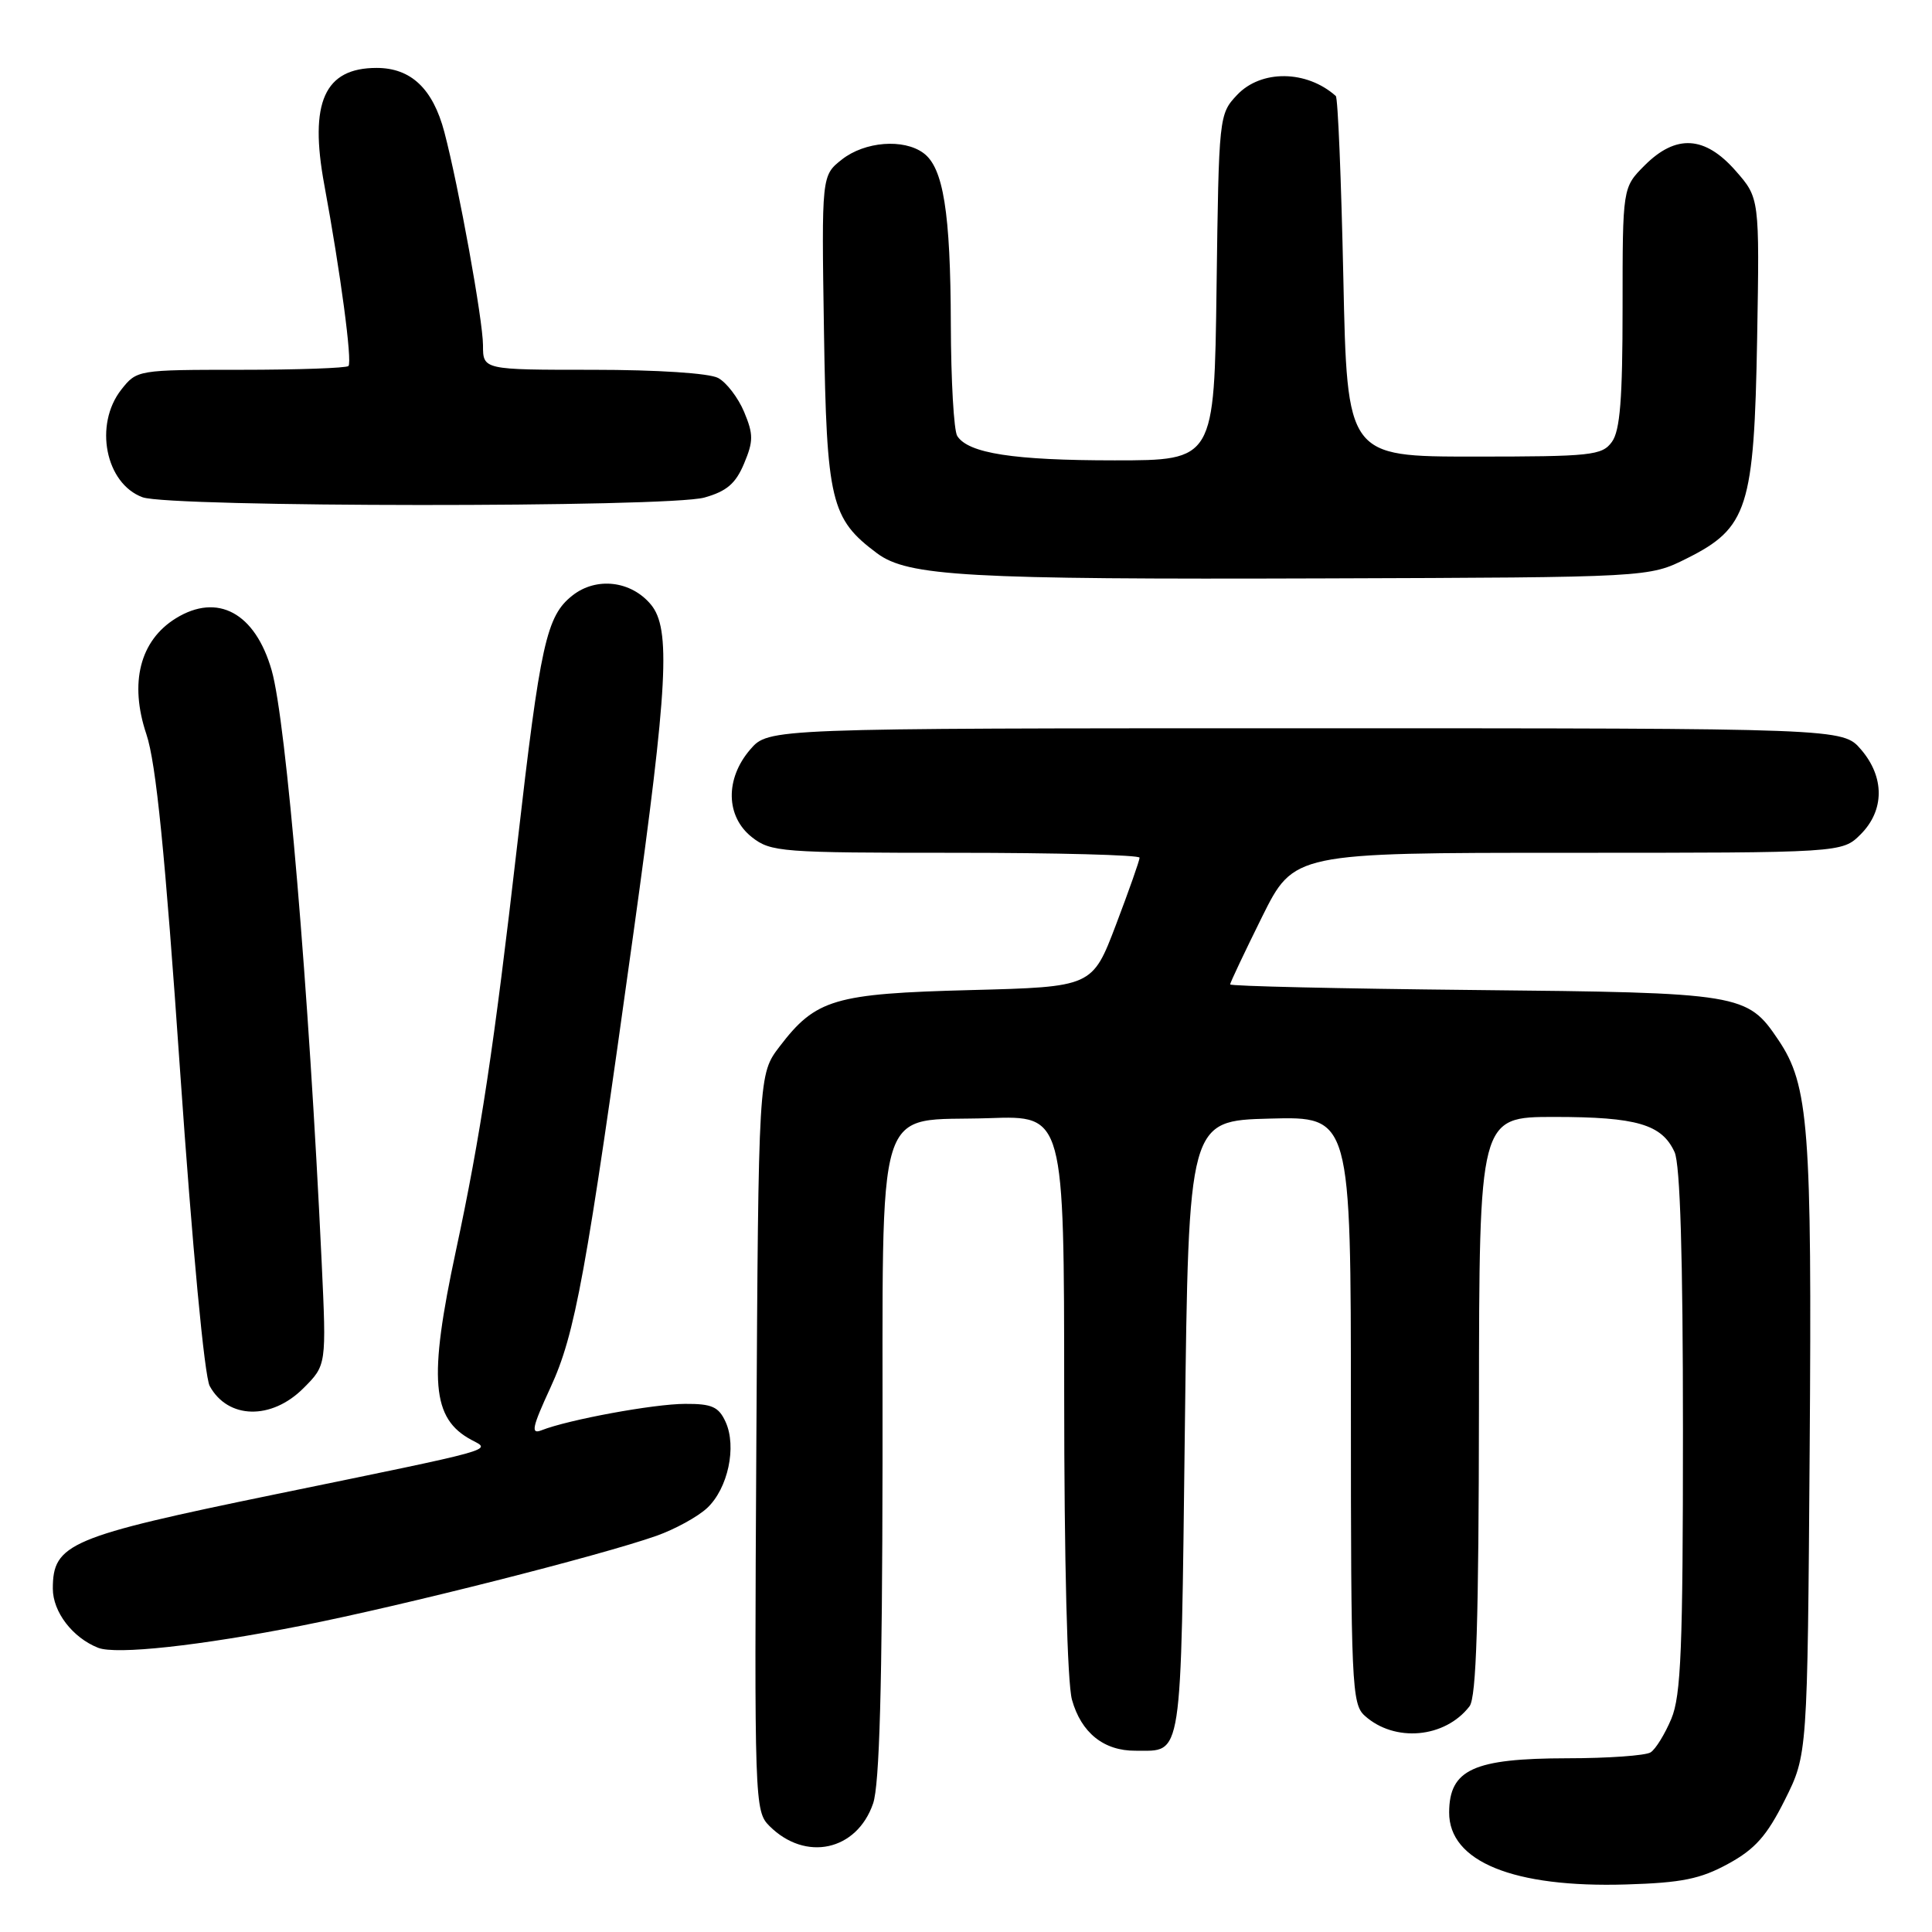 <?xml version="1.0" encoding="UTF-8" standalone="no"?>
<!DOCTYPE svg PUBLIC "-//W3C//DTD SVG 1.1//EN" "http://www.w3.org/Graphics/SVG/1.1/DTD/svg11.dtd" >
<svg xmlns="http://www.w3.org/2000/svg" xmlns:xlink="http://www.w3.org/1999/xlink" version="1.1" viewBox="0 0 256 256">
 <g >
 <path fill="currentColor"
d=" M 229.00 246.96 C 232.56 245.02 234.13 243.24 236.50 238.50 C 239.50 232.50 239.50 232.50 239.79 192.12 C 240.10 149.39 239.68 143.79 235.65 137.81 C 231.51 131.65 230.80 131.53 195.25 131.18 C 177.51 131.00 163.00 130.67 163.00 130.44 C 163.00 130.21 164.90 126.20 167.22 121.51 C 171.45 113.00 171.45 113.00 207.77 113.00 C 244.09 113.00 244.09 113.00 246.55 110.55 C 249.72 107.37 249.74 102.97 246.59 99.31 C 244.17 96.50 244.17 96.50 173.00 96.50 C 101.83 96.50 101.83 96.50 99.41 99.31 C 96.06 103.20 96.16 108.19 99.63 110.93 C 102.14 112.90 103.50 113.00 126.63 113.00 C 140.04 113.00 151.00 113.29 151.00 113.65 C 151.00 114.01 149.59 118.01 147.87 122.54 C 144.74 130.77 144.74 130.77 128.62 131.19 C 110.53 131.66 108.10 132.38 103.30 138.67 C 100.50 142.34 100.50 142.34 100.22 191.14 C 99.95 238.82 99.99 239.99 101.95 241.95 C 106.73 246.73 113.53 245.25 115.69 238.97 C 116.54 236.51 116.90 223.40 116.94 193.90 C 117.01 144.33 115.66 148.69 131.10 148.16 C 141.00 147.81 141.00 147.81 141.01 184.66 C 141.01 206.92 141.42 222.97 142.04 225.22 C 143.26 229.60 146.26 232.01 150.47 231.98 C 156.76 231.95 156.45 233.94 157.00 189.29 C 157.50 148.50 157.50 148.50 168.25 148.22 C 179.00 147.93 179.00 147.93 179.00 186.81 C 179.00 223.10 179.12 225.80 180.82 227.33 C 184.78 230.92 191.47 230.32 194.72 226.09 C 195.63 224.90 195.94 214.74 195.97 186.25 C 196.00 148.00 196.00 148.00 205.95 148.00 C 216.88 148.00 220.21 148.98 221.89 152.66 C 222.63 154.29 223.00 166.44 223.00 189.58 C 223.00 218.36 222.75 224.67 221.46 227.75 C 220.61 229.77 219.38 231.78 218.71 232.20 C 218.05 232.62 213.08 232.98 207.68 232.98 C 195.25 233.00 192.05 234.46 192.02 240.14 C 191.98 246.67 200.54 250.16 215.50 249.70 C 222.85 249.48 225.33 248.97 229.00 246.96 Z  M 40.00 215.40 C 53.33 212.77 79.57 206.12 86.97 203.51 C 89.43 202.64 92.46 200.98 93.71 199.81 C 96.46 197.22 97.64 191.71 96.15 188.42 C 95.23 186.40 94.33 186.00 90.77 186.02 C 86.62 186.03 75.29 188.12 71.75 189.52 C 70.30 190.09 70.51 189.13 72.94 183.86 C 76.22 176.75 77.63 169.07 83.96 123.46 C 88.50 90.83 88.90 83.30 86.25 80.11 C 83.63 76.95 79.02 76.41 75.86 78.90 C 72.40 81.62 71.60 85.22 68.53 112.00 C 65.47 138.61 63.67 150.54 60.41 165.73 C 56.75 182.78 57.19 188.00 62.50 190.81 C 65.13 192.20 66.19 191.90 36.50 198.00 C 9.18 203.62 7.00 204.54 7.00 210.50 C 7.00 213.58 9.61 217.00 13.00 218.34 C 15.38 219.28 26.44 218.08 40.00 215.40 Z  M 40.21 183.94 C 43.26 180.89 43.26 180.89 42.62 167.19 C 40.92 131.06 37.92 95.55 36.00 88.83 C 33.82 81.21 28.84 78.51 23.30 81.93 C 18.54 84.87 17.11 90.49 19.40 97.30 C 20.68 101.12 21.87 113.01 23.87 142.00 C 25.49 165.33 27.09 182.39 27.79 183.66 C 30.20 188.06 35.97 188.19 40.21 183.94 Z  M 223.50 74.00 C 231.59 69.96 232.43 67.31 232.83 44.87 C 233.15 26.24 233.15 26.24 229.97 22.62 C 225.90 17.99 222.08 17.76 217.92 21.92 C 215.00 24.85 215.00 24.85 215.00 40.73 C 215.00 52.86 214.67 57.08 213.58 58.56 C 212.28 60.35 210.84 60.50 195.33 60.50 C 178.50 60.50 178.50 60.50 178.00 36.83 C 177.72 23.81 177.28 12.96 177.00 12.72 C 173.13 9.27 167.10 9.21 163.92 12.58 C 161.52 15.13 161.50 15.39 161.20 38.08 C 160.90 61.00 160.90 61.00 147.69 61.00 C 134.31 61.00 128.30 60.07 126.84 57.77 C 126.39 57.07 126.01 50.42 125.99 43.00 C 125.95 28.12 125.00 22.21 122.36 20.28 C 119.72 18.34 114.59 18.75 111.56 21.13 C 108.86 23.26 108.86 23.26 109.18 43.88 C 109.53 66.45 110.08 68.74 116.21 73.31 C 120.30 76.36 128.05 76.80 175.50 76.64 C 218.50 76.50 218.50 76.50 223.50 74.00 Z  M 93.33 65.93 C 96.29 65.10 97.48 64.08 98.59 61.43 C 99.84 58.46 99.84 57.55 98.60 54.58 C 97.81 52.70 96.26 50.67 95.15 50.08 C 93.97 49.45 87.09 49.00 78.57 49.00 C 64.00 49.00 64.00 49.00 64.00 45.75 C 63.99 42.44 60.79 24.76 58.88 17.50 C 57.36 11.75 54.46 9.00 49.90 9.00 C 42.99 9.00 40.95 13.56 42.97 24.48 C 45.12 36.11 46.70 47.97 46.17 48.50 C 45.89 48.77 39.47 49.00 31.91 49.00 C 18.23 49.00 18.13 49.02 16.07 51.63 C 12.43 56.27 13.97 64.08 18.89 65.89 C 22.57 67.23 88.49 67.27 93.33 65.93 Z "/>
</g>
</svg>